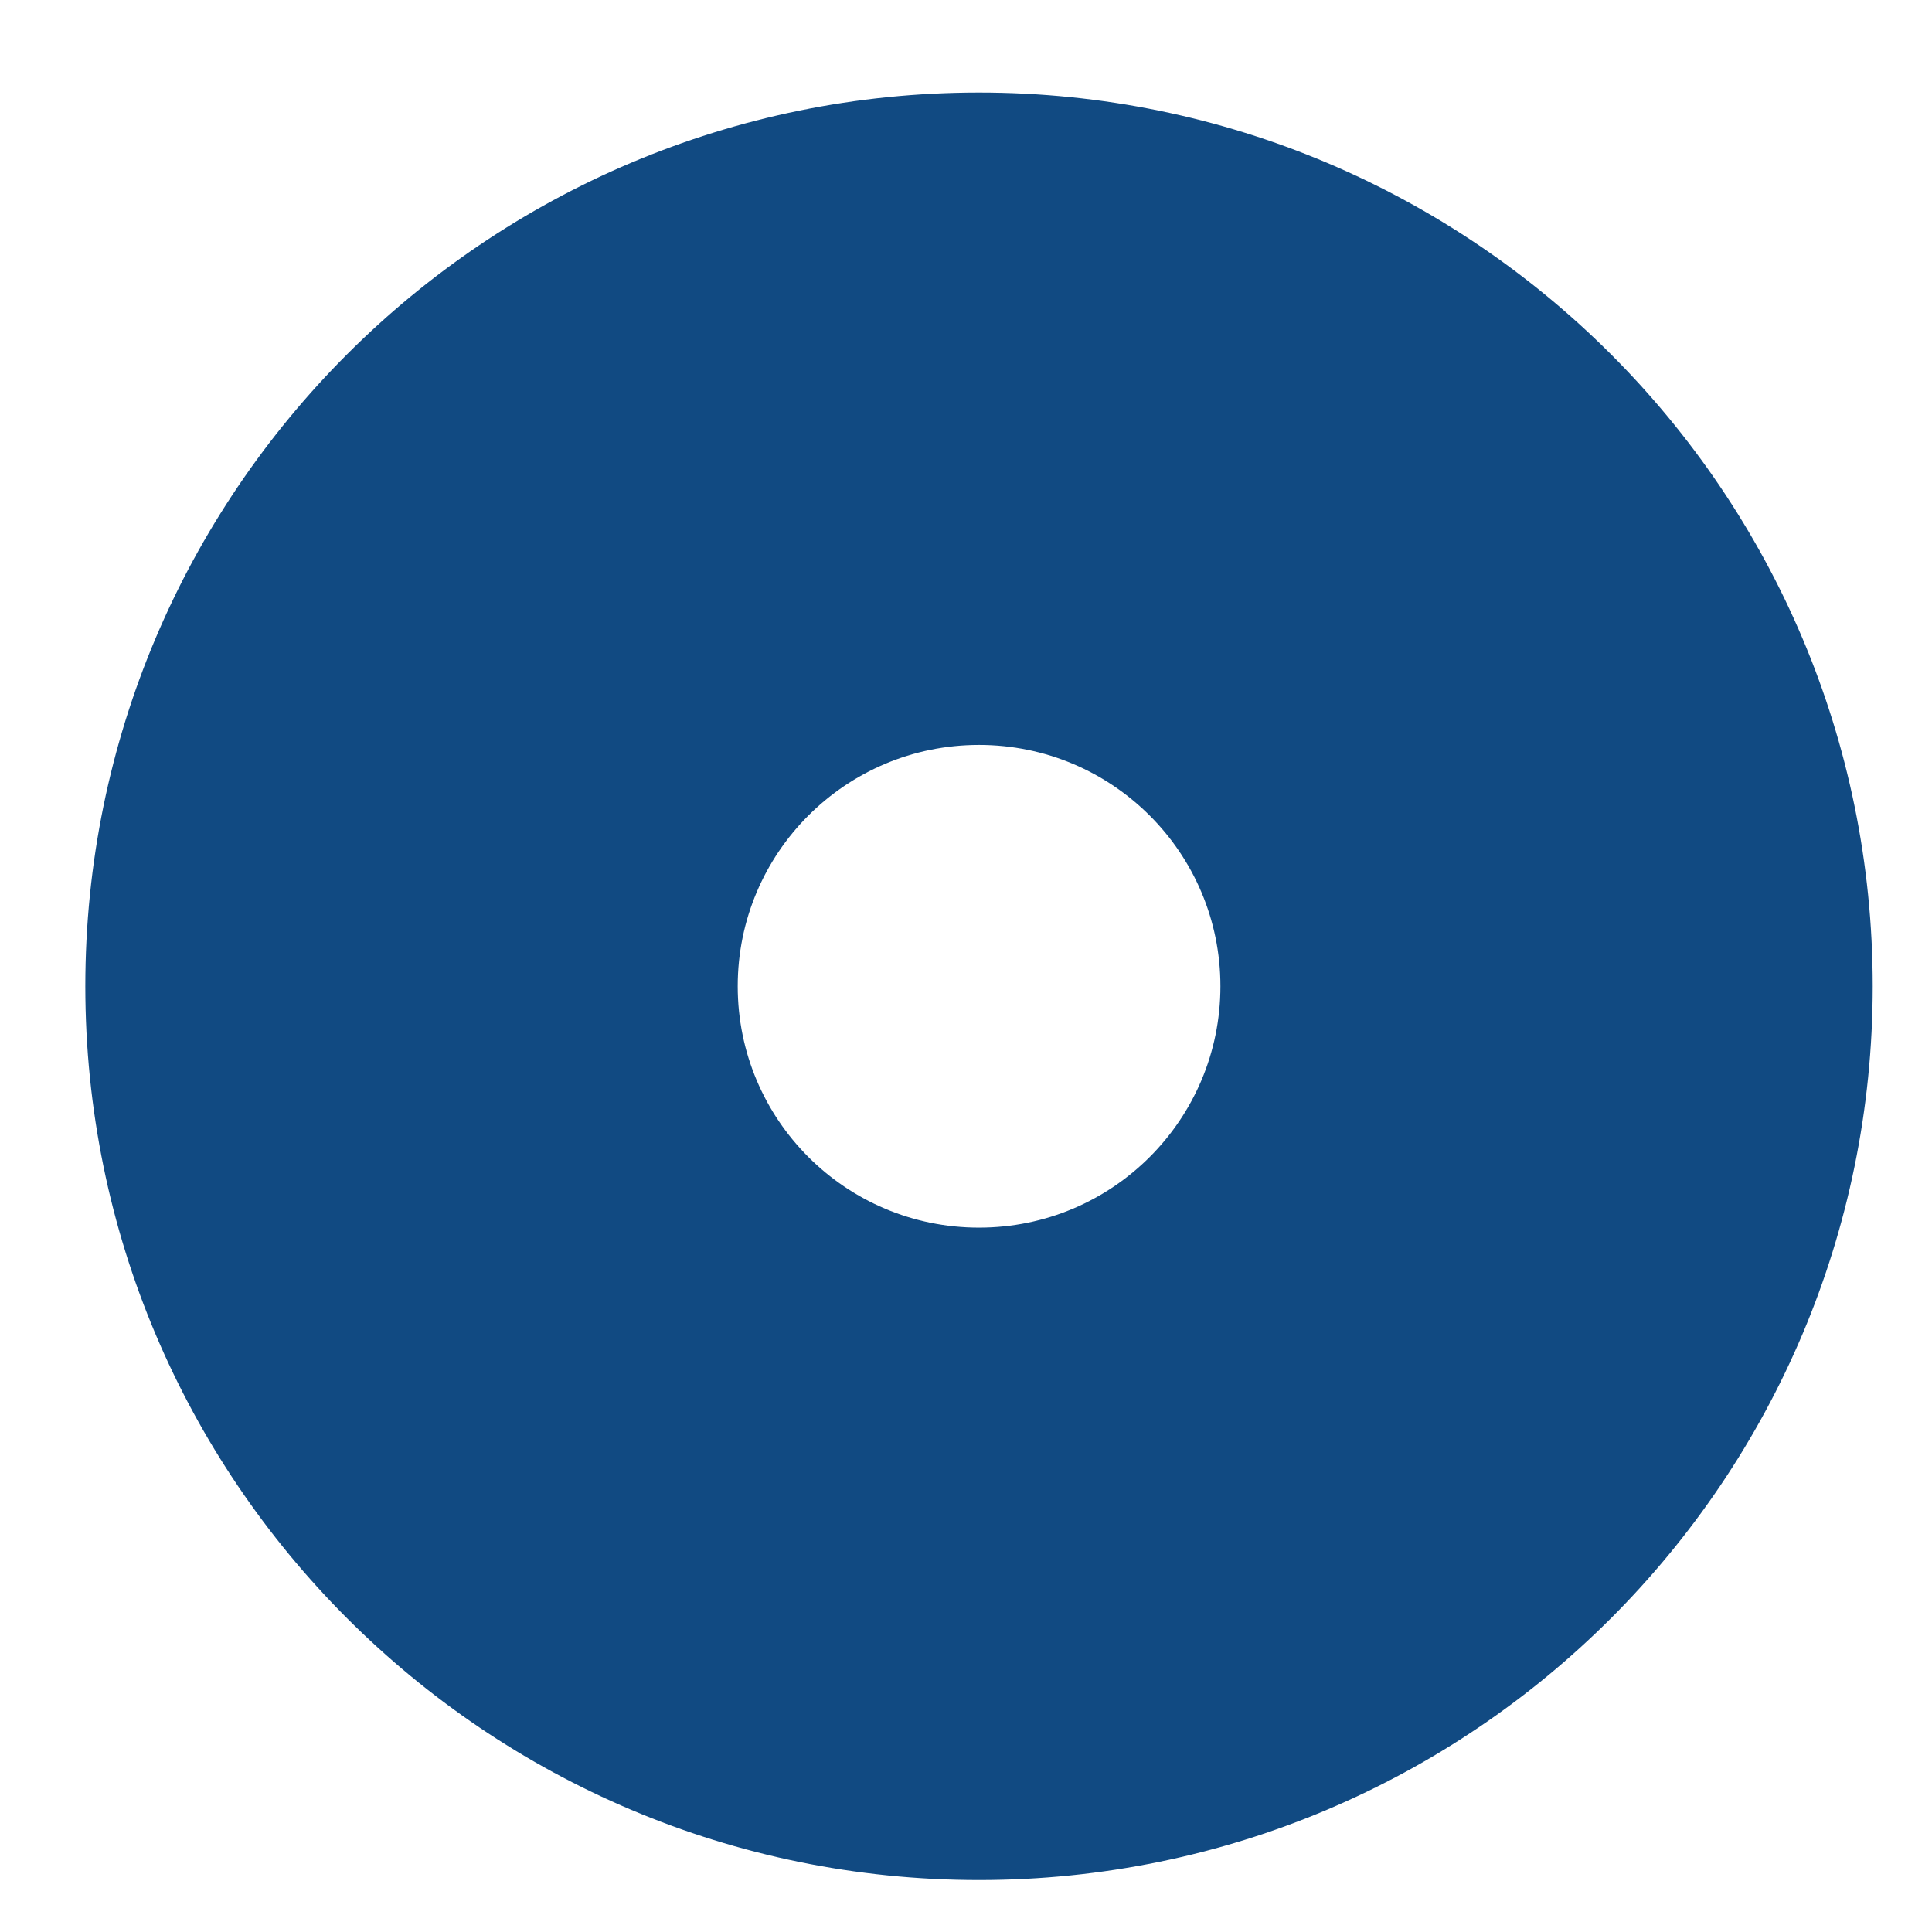 <svg width="19" height="19" viewBox="0 0 19 19" fill="none" xmlns="http://www.w3.org/2000/svg">
<path d="M9.628 0.91C4.774 0.91 0.839 4.845 0.839 9.699C0.839 14.554 4.774 18.489 9.628 18.489C14.482 18.489 18.417 14.554 18.417 9.699C18.417 4.845 14.482 0.91 9.628 0.91ZM9.628 12.073C8.316 12.073 7.255 11.011 7.255 9.699C7.255 8.388 8.316 7.326 9.628 7.326C10.94 7.326 12.002 8.388 12.002 9.699C12.002 11.011 10.94 12.073 9.628 12.073Z" fill="#114A82"/>
</svg>
